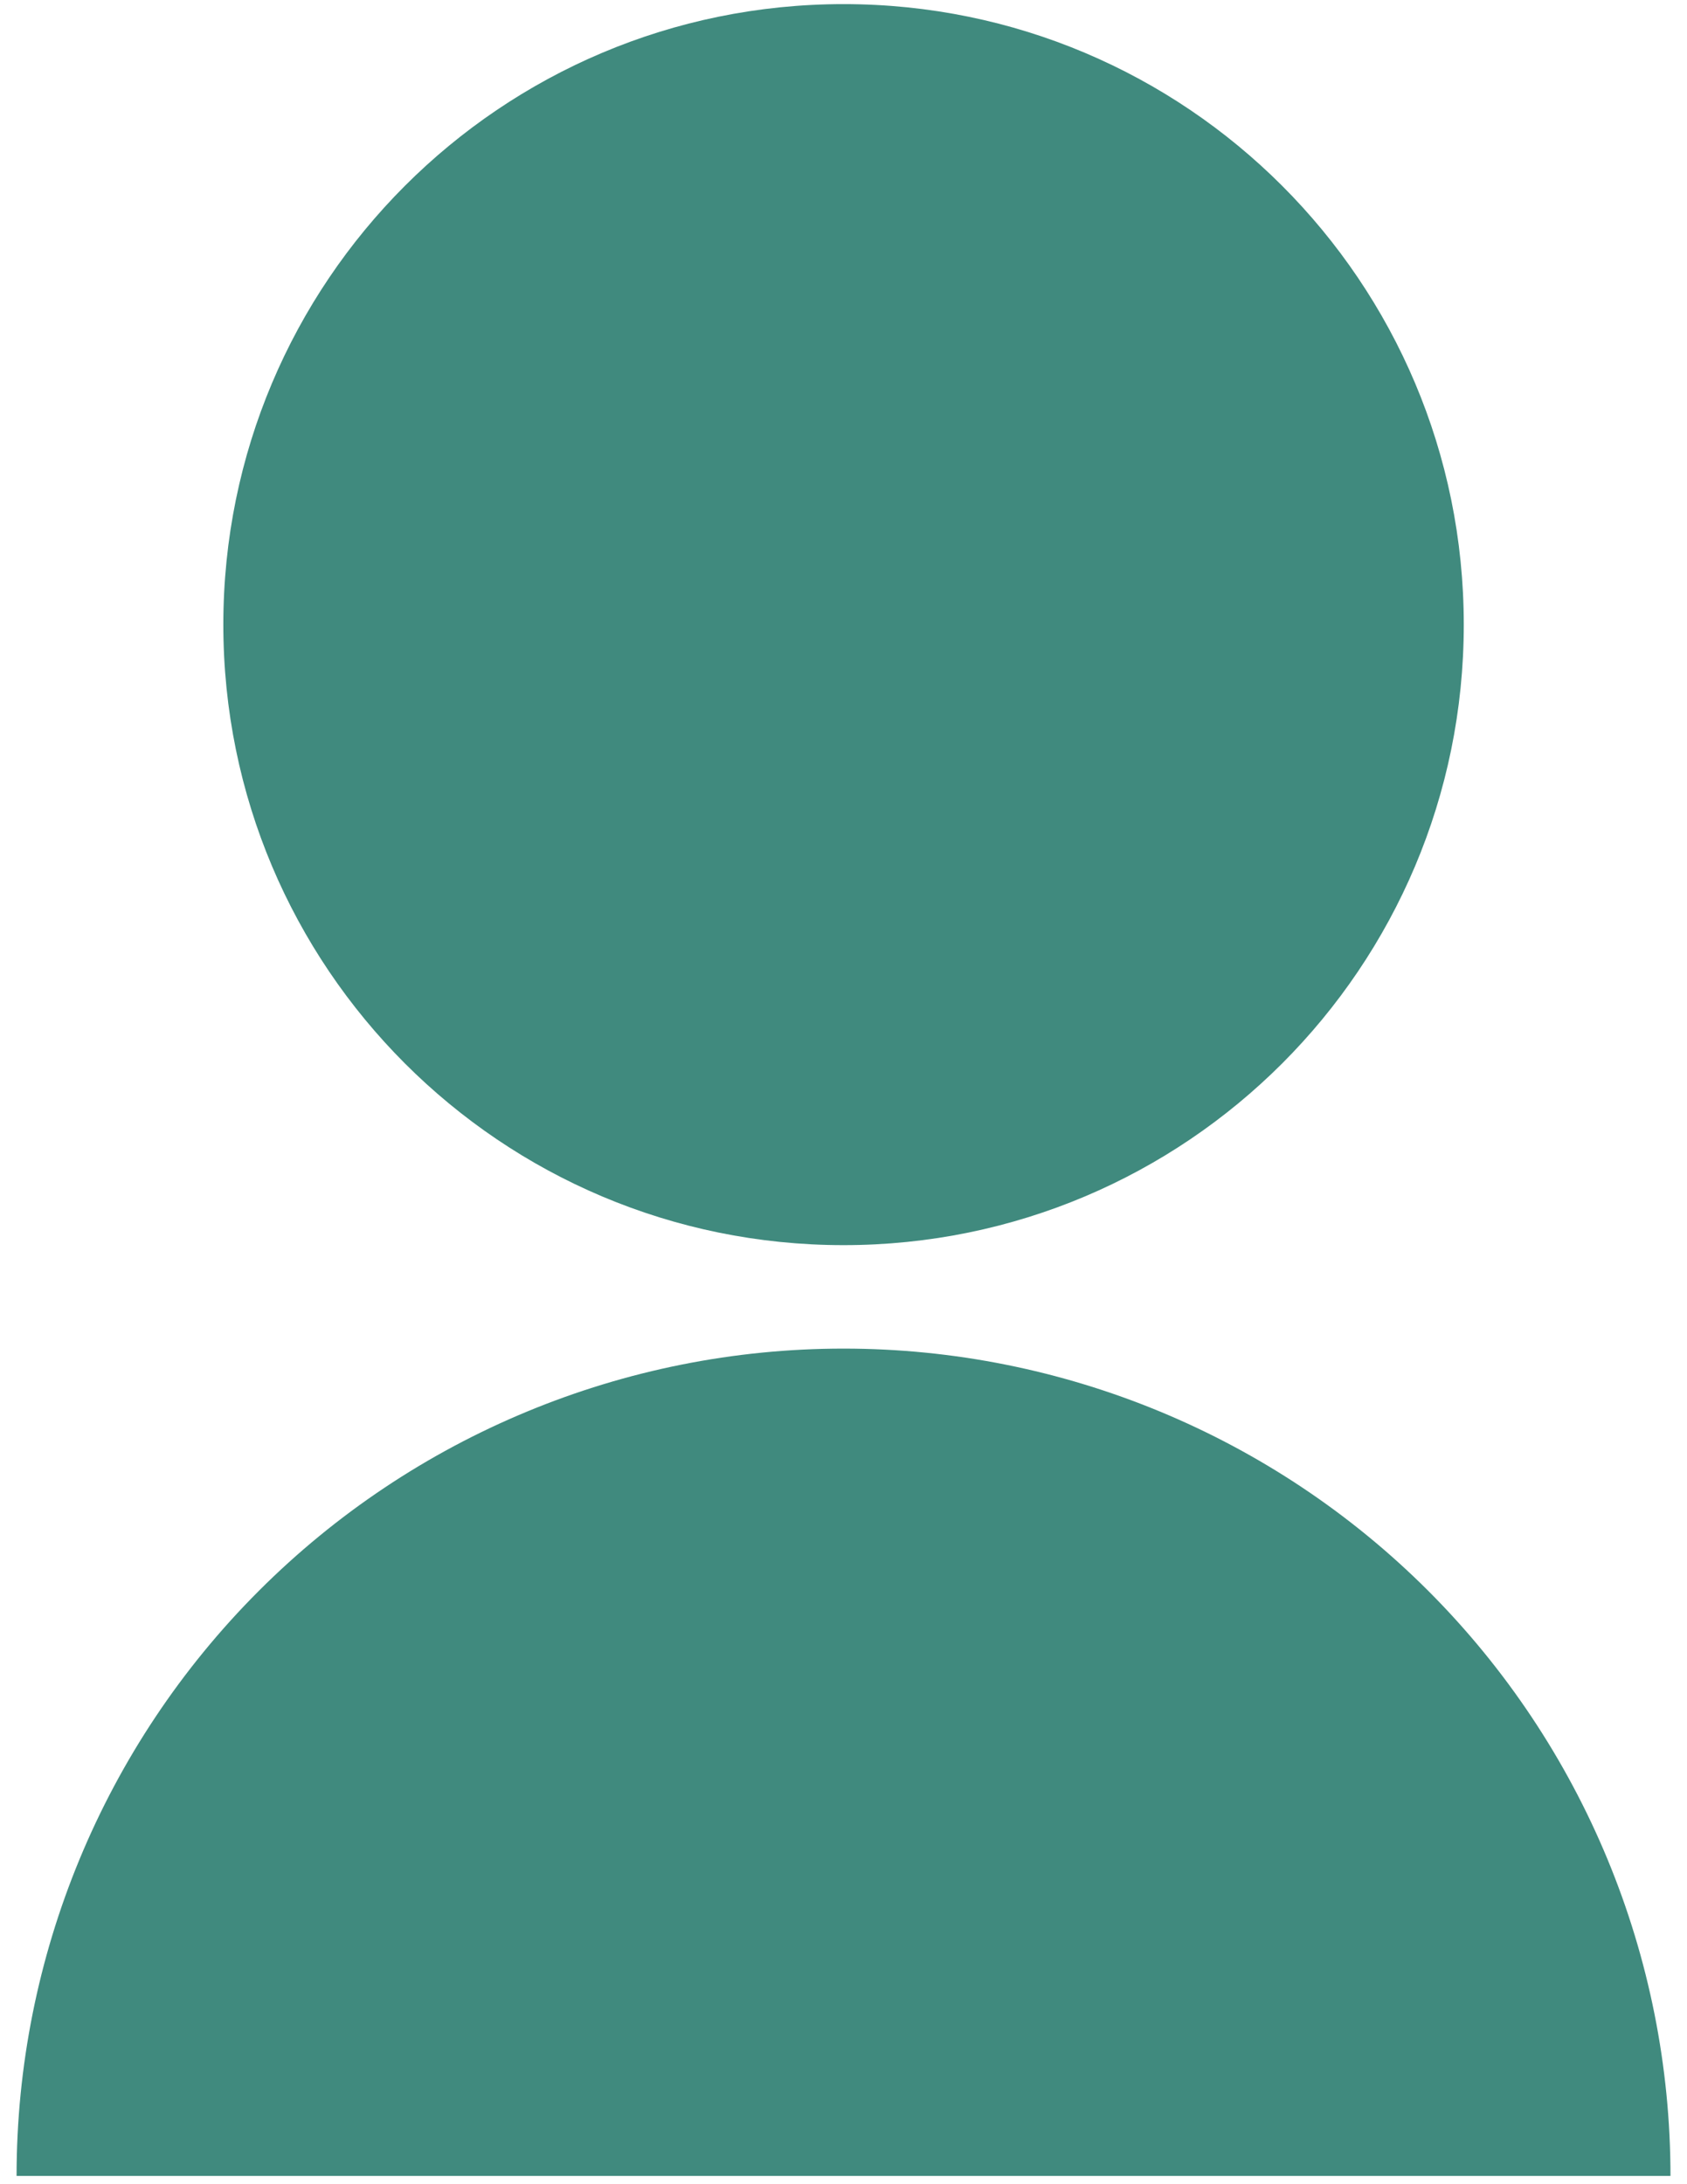 <svg width="34" height="44" viewBox="0 0 34 44" fill="none" xmlns="http://www.w3.org/2000/svg" xmlns:xlink="http://www.w3.org/1999/xlink">
<path d="M0.334,43.833C0.334,39.413 2.09,35.174 5.216,32.048C8.341,28.923 12.58,27.167 17.001,27.167C21.421,27.167 25.66,28.923 28.786,32.048C31.911,35.174 33.667,39.413 33.667,43.833L0.334,43.833ZM17.001,25.083C10.094,25.083 4.501,19.49 4.501,12.583C4.501,5.677 10.094,0.083 17.001,0.083C23.907,0.083 29.501,5.677 29.501,12.583C29.501,19.49 23.907,25.083 17.001,25.083Z" fill="#408A7E"/>
</svg>
